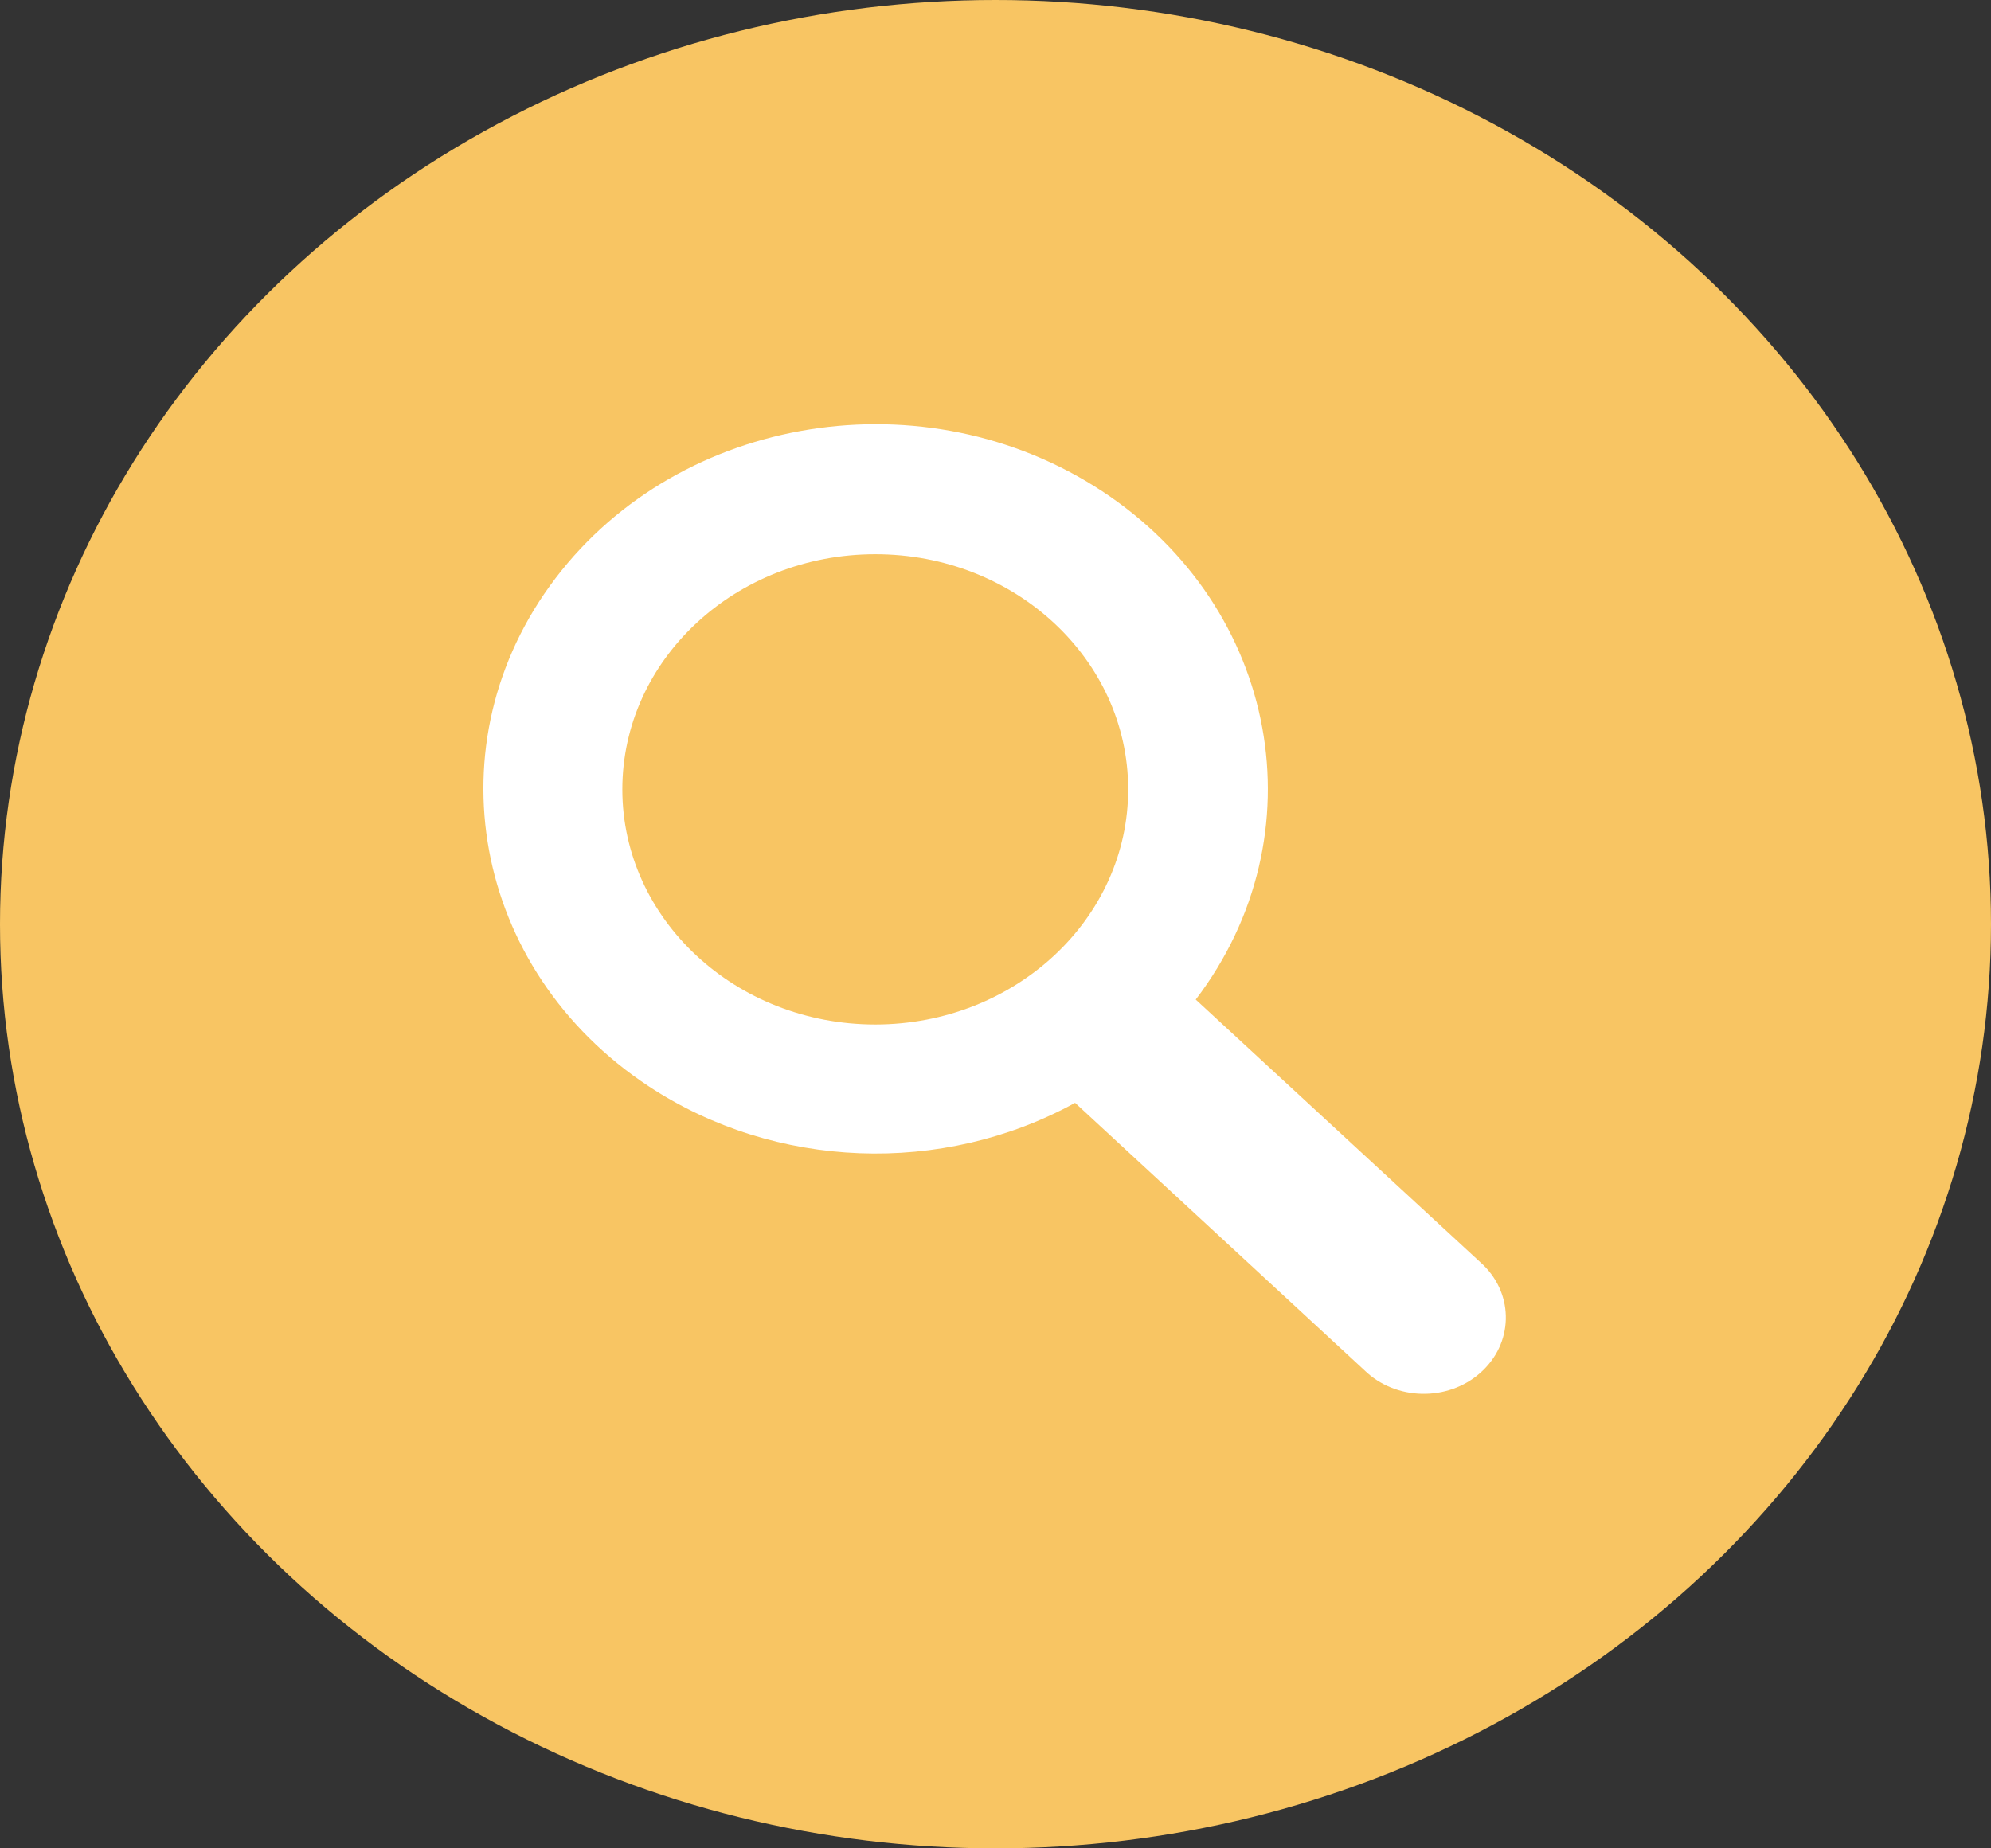 <svg width="42" height="39" viewBox="0 0 42 39" fill="none" xmlns="http://www.w3.org/2000/svg">
<rect x="0" y="0" width="42" height="39" fill="#333333" stroke="none"/>
<ellipse cx="21" cy="19.5" rx="21" ry="19.5" fill="#F8C563"/>
<g clip-path="url(#clip0)">
<path d="M25.224 21.091C27.864 17.623 26.981 12.821 23.252 10.366C19.523 7.911 14.359 8.731 11.719 12.2C9.079 15.668 9.961 20.469 13.691 22.925C16.353 24.677 19.872 24.812 22.679 23.27L28.779 28.909C29.438 29.554 30.534 29.579 31.227 28.967C31.92 28.355 31.948 27.336 31.29 26.691C31.269 26.671 31.249 26.652 31.227 26.633L25.224 21.091ZM18.466 21.617C15.519 21.617 13.13 19.397 13.128 16.657C13.128 13.917 15.515 11.695 18.462 11.694C21.405 11.692 23.793 13.909 23.799 16.646C23.804 19.387 21.418 21.612 18.47 21.617C18.469 21.617 18.468 21.617 18.466 21.617Z" fill="white"/>
</g>
<defs>
<clipPath id="clip0">
<rect width="22" height="20.459" fill="white" transform="translate(10 8.951)"/>
</clipPath>
</defs>
</svg>
